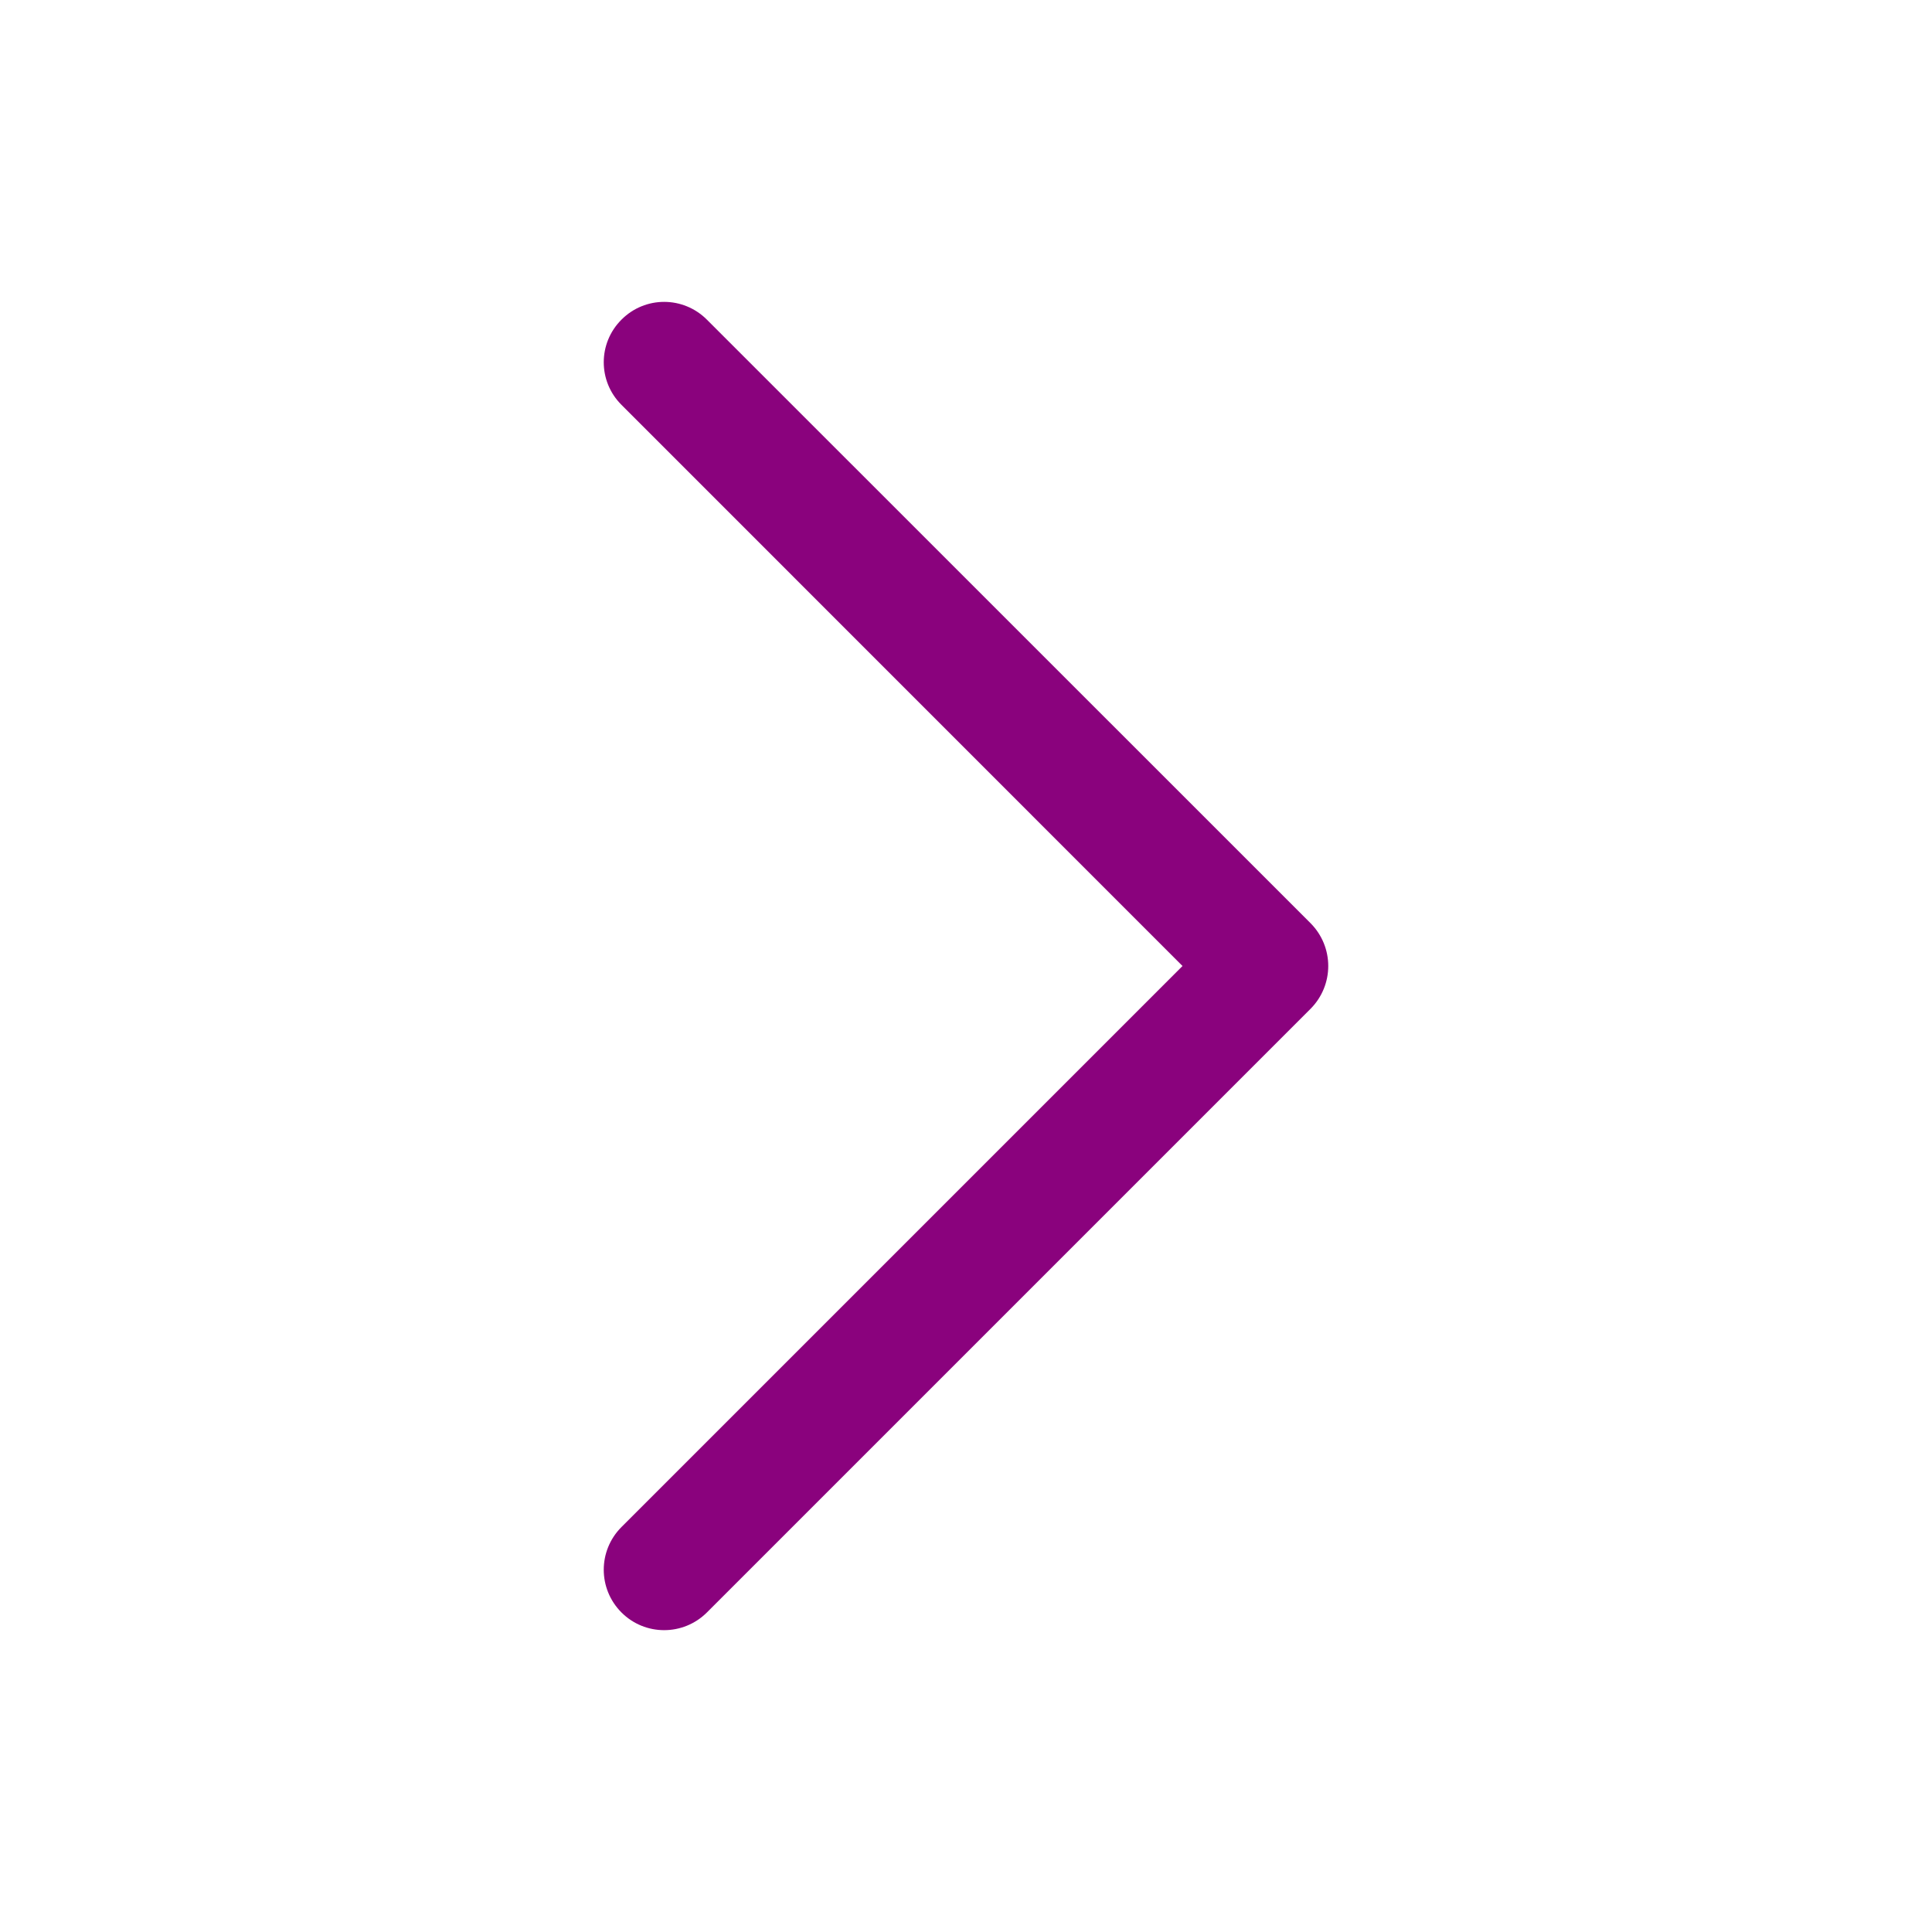 <svg width="16" height="16" viewBox="0 0 16 16" fill="none" xmlns="http://www.w3.org/2000/svg">
<path d="M11 8C11 8.128 10.951 8.256 10.854 8.354L5.854 13.354C5.658 13.549 5.342 13.549 5.147 13.354C4.951 13.158 4.951 12.842 5.147 12.646L9.793 8L5.147 3.353C4.951 3.158 4.951 2.842 5.147 2.647C5.342 2.451 5.658 2.451 5.854 2.647L10.854 7.646C10.951 7.744 11 7.872 11 8Z" fill="#8A027D"/>
</svg>
